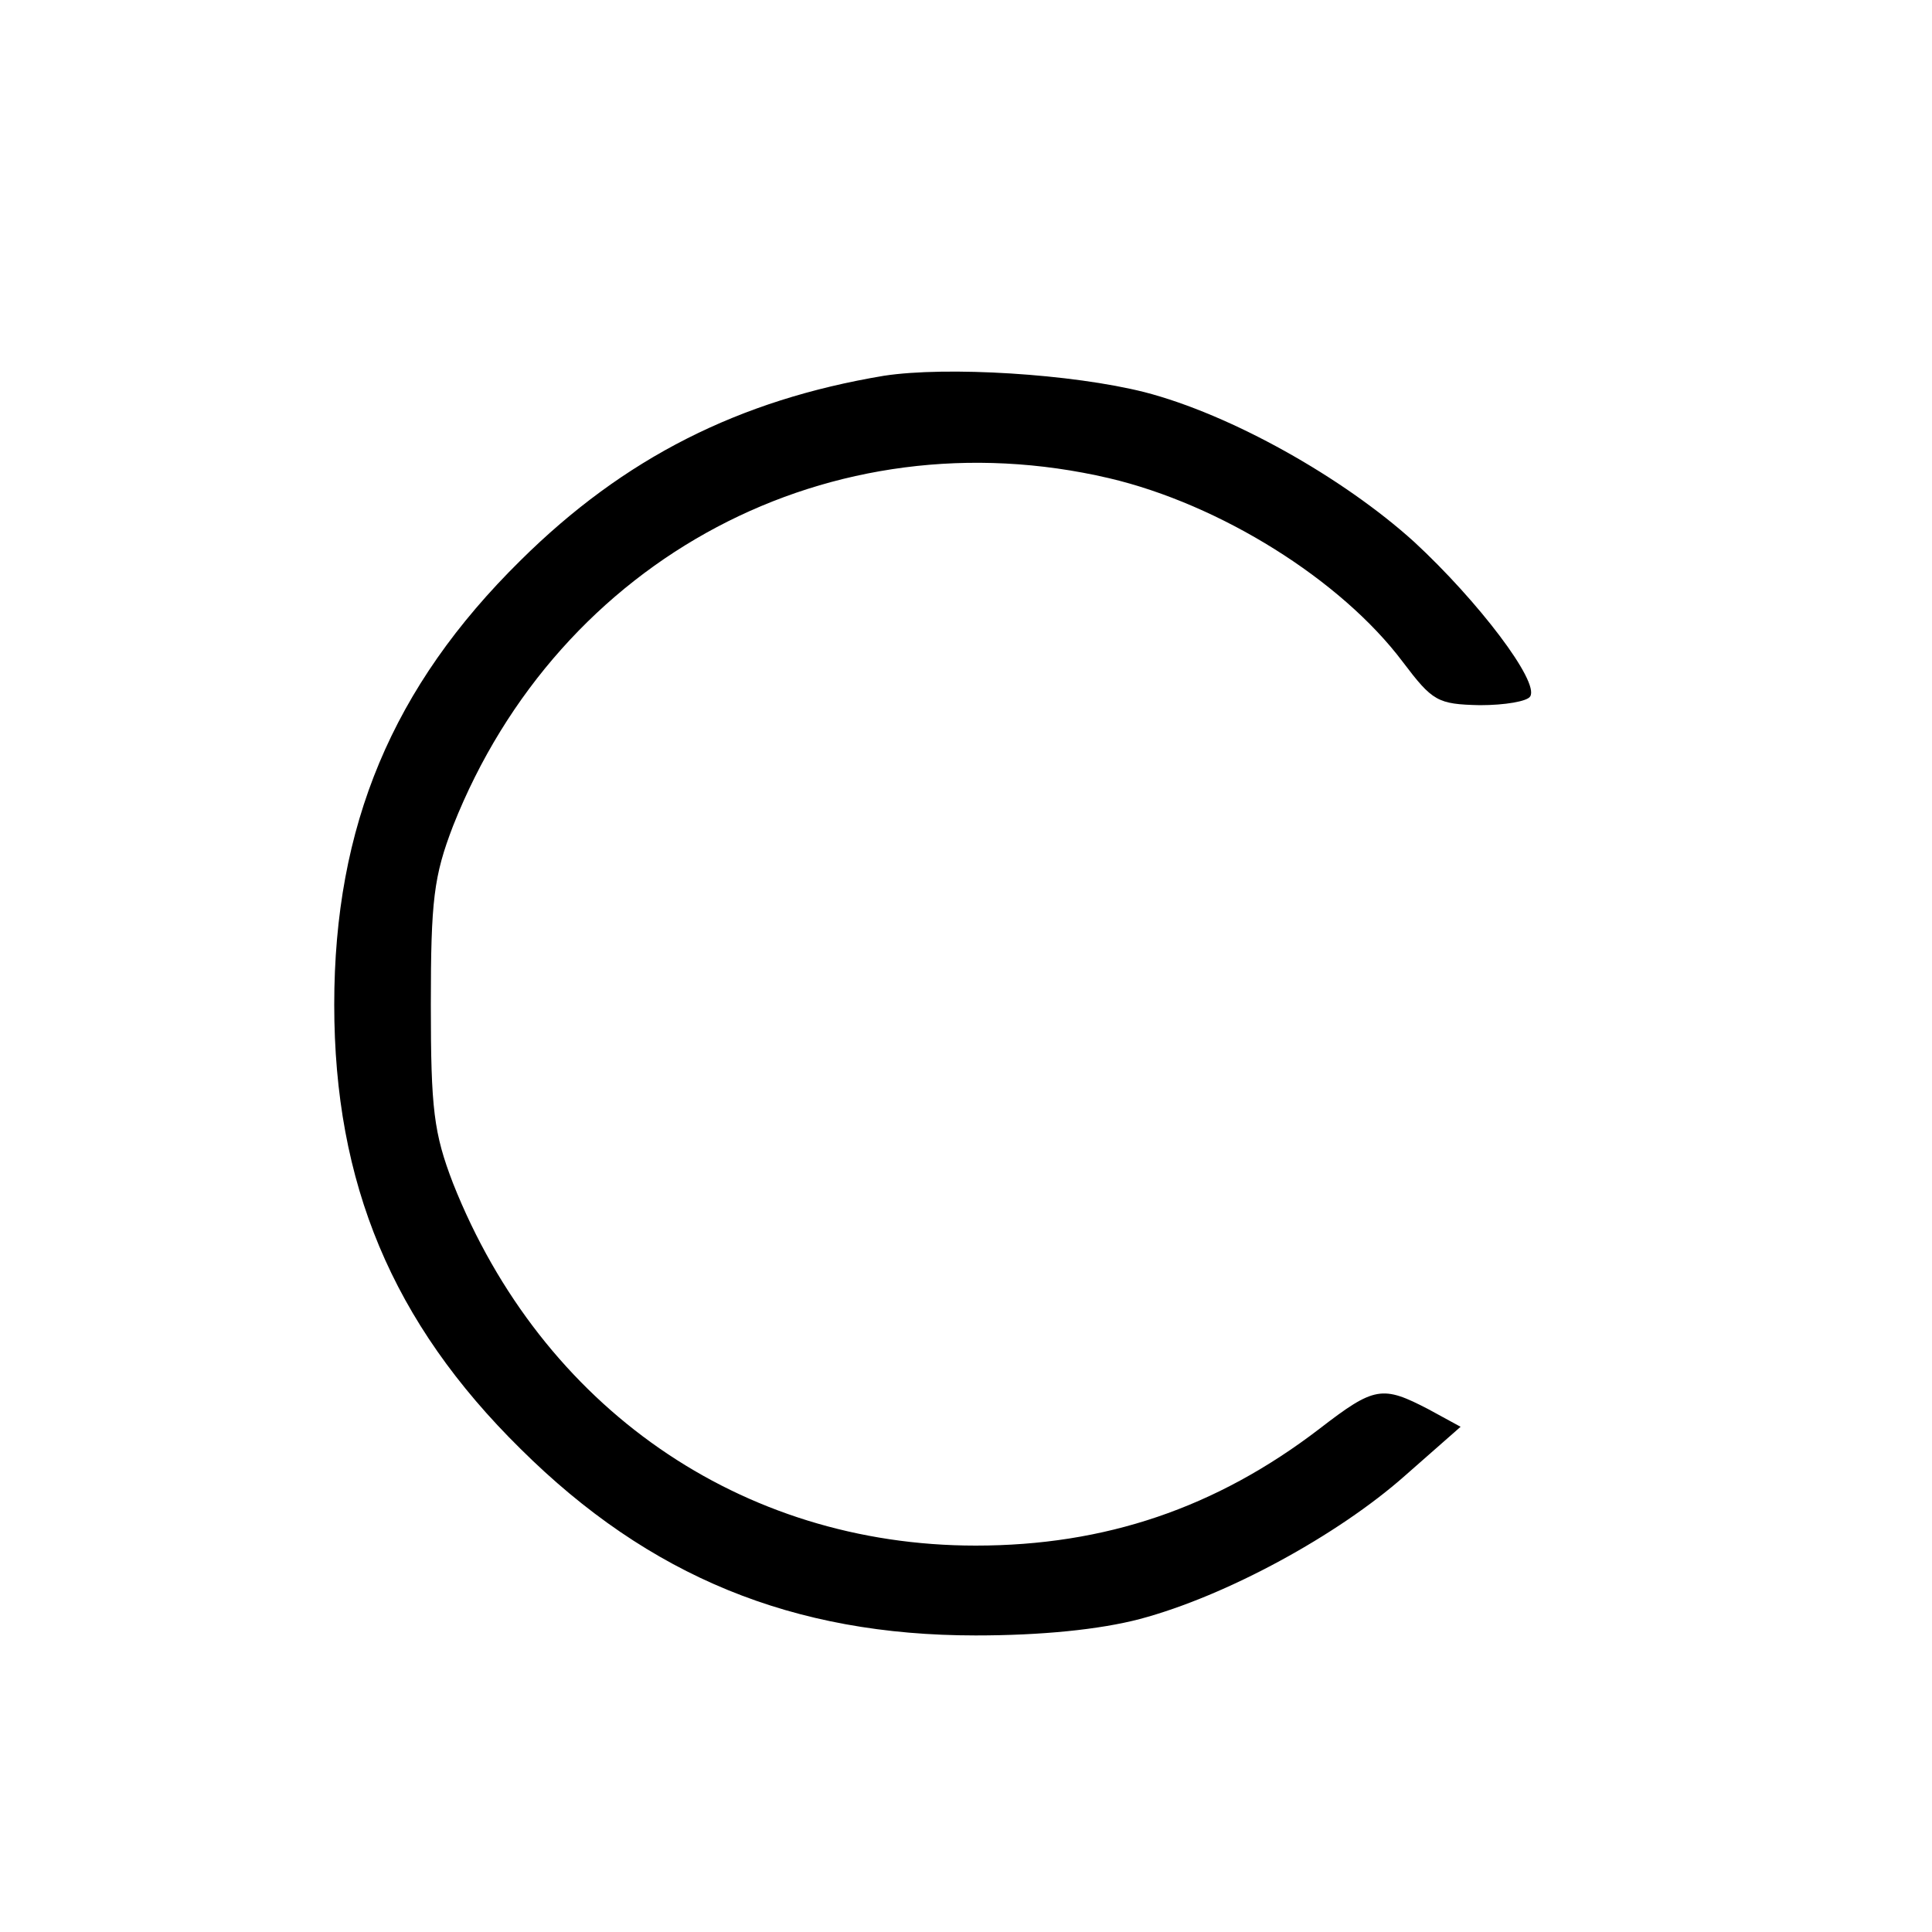 <?xml version="1.0" standalone="no"?>
<!DOCTYPE svg PUBLIC "-//W3C//DTD SVG 20010904//EN"
 "http://www.w3.org/TR/2001/REC-SVG-20010904/DTD/svg10.dtd">
<svg version="1.0" xmlns="http://www.w3.org/2000/svg"
 width="200pt" height="200pt" viewBox="0 0 200 200"
 preserveAspectRatio="xMidYMid meet">

<g transform="translate(0,200) scale(0.1,-0.1)"
fill="#000000" stroke="none">
<path d="M915 1611 c-150 -25 -269 -85 -376 -191 -133 -131 -193 -275 -193
-460 0 -185 60 -329 193 -460 133 -132 282 -193 471 -193 68 0 128 6 170 17
90 24 205 87 274 148 l58 51 -33 18 c-48 25 -56 24 -113 -20 -107 -82 -222
-121 -356 -121 -243 0 -449 143 -541 375 -20 52 -23 77 -23 185 0 108 3 133
23 185 110 278 392 427 679 360 115 -27 240 -105 304 -190 31 -41 36 -44 80
-45 26 0 49 4 52 9 10 15 -54 99 -120 160 -74 67 -190 132 -279 155 -75 19
-205 27 -270 17z"/>
</g>
</svg>
